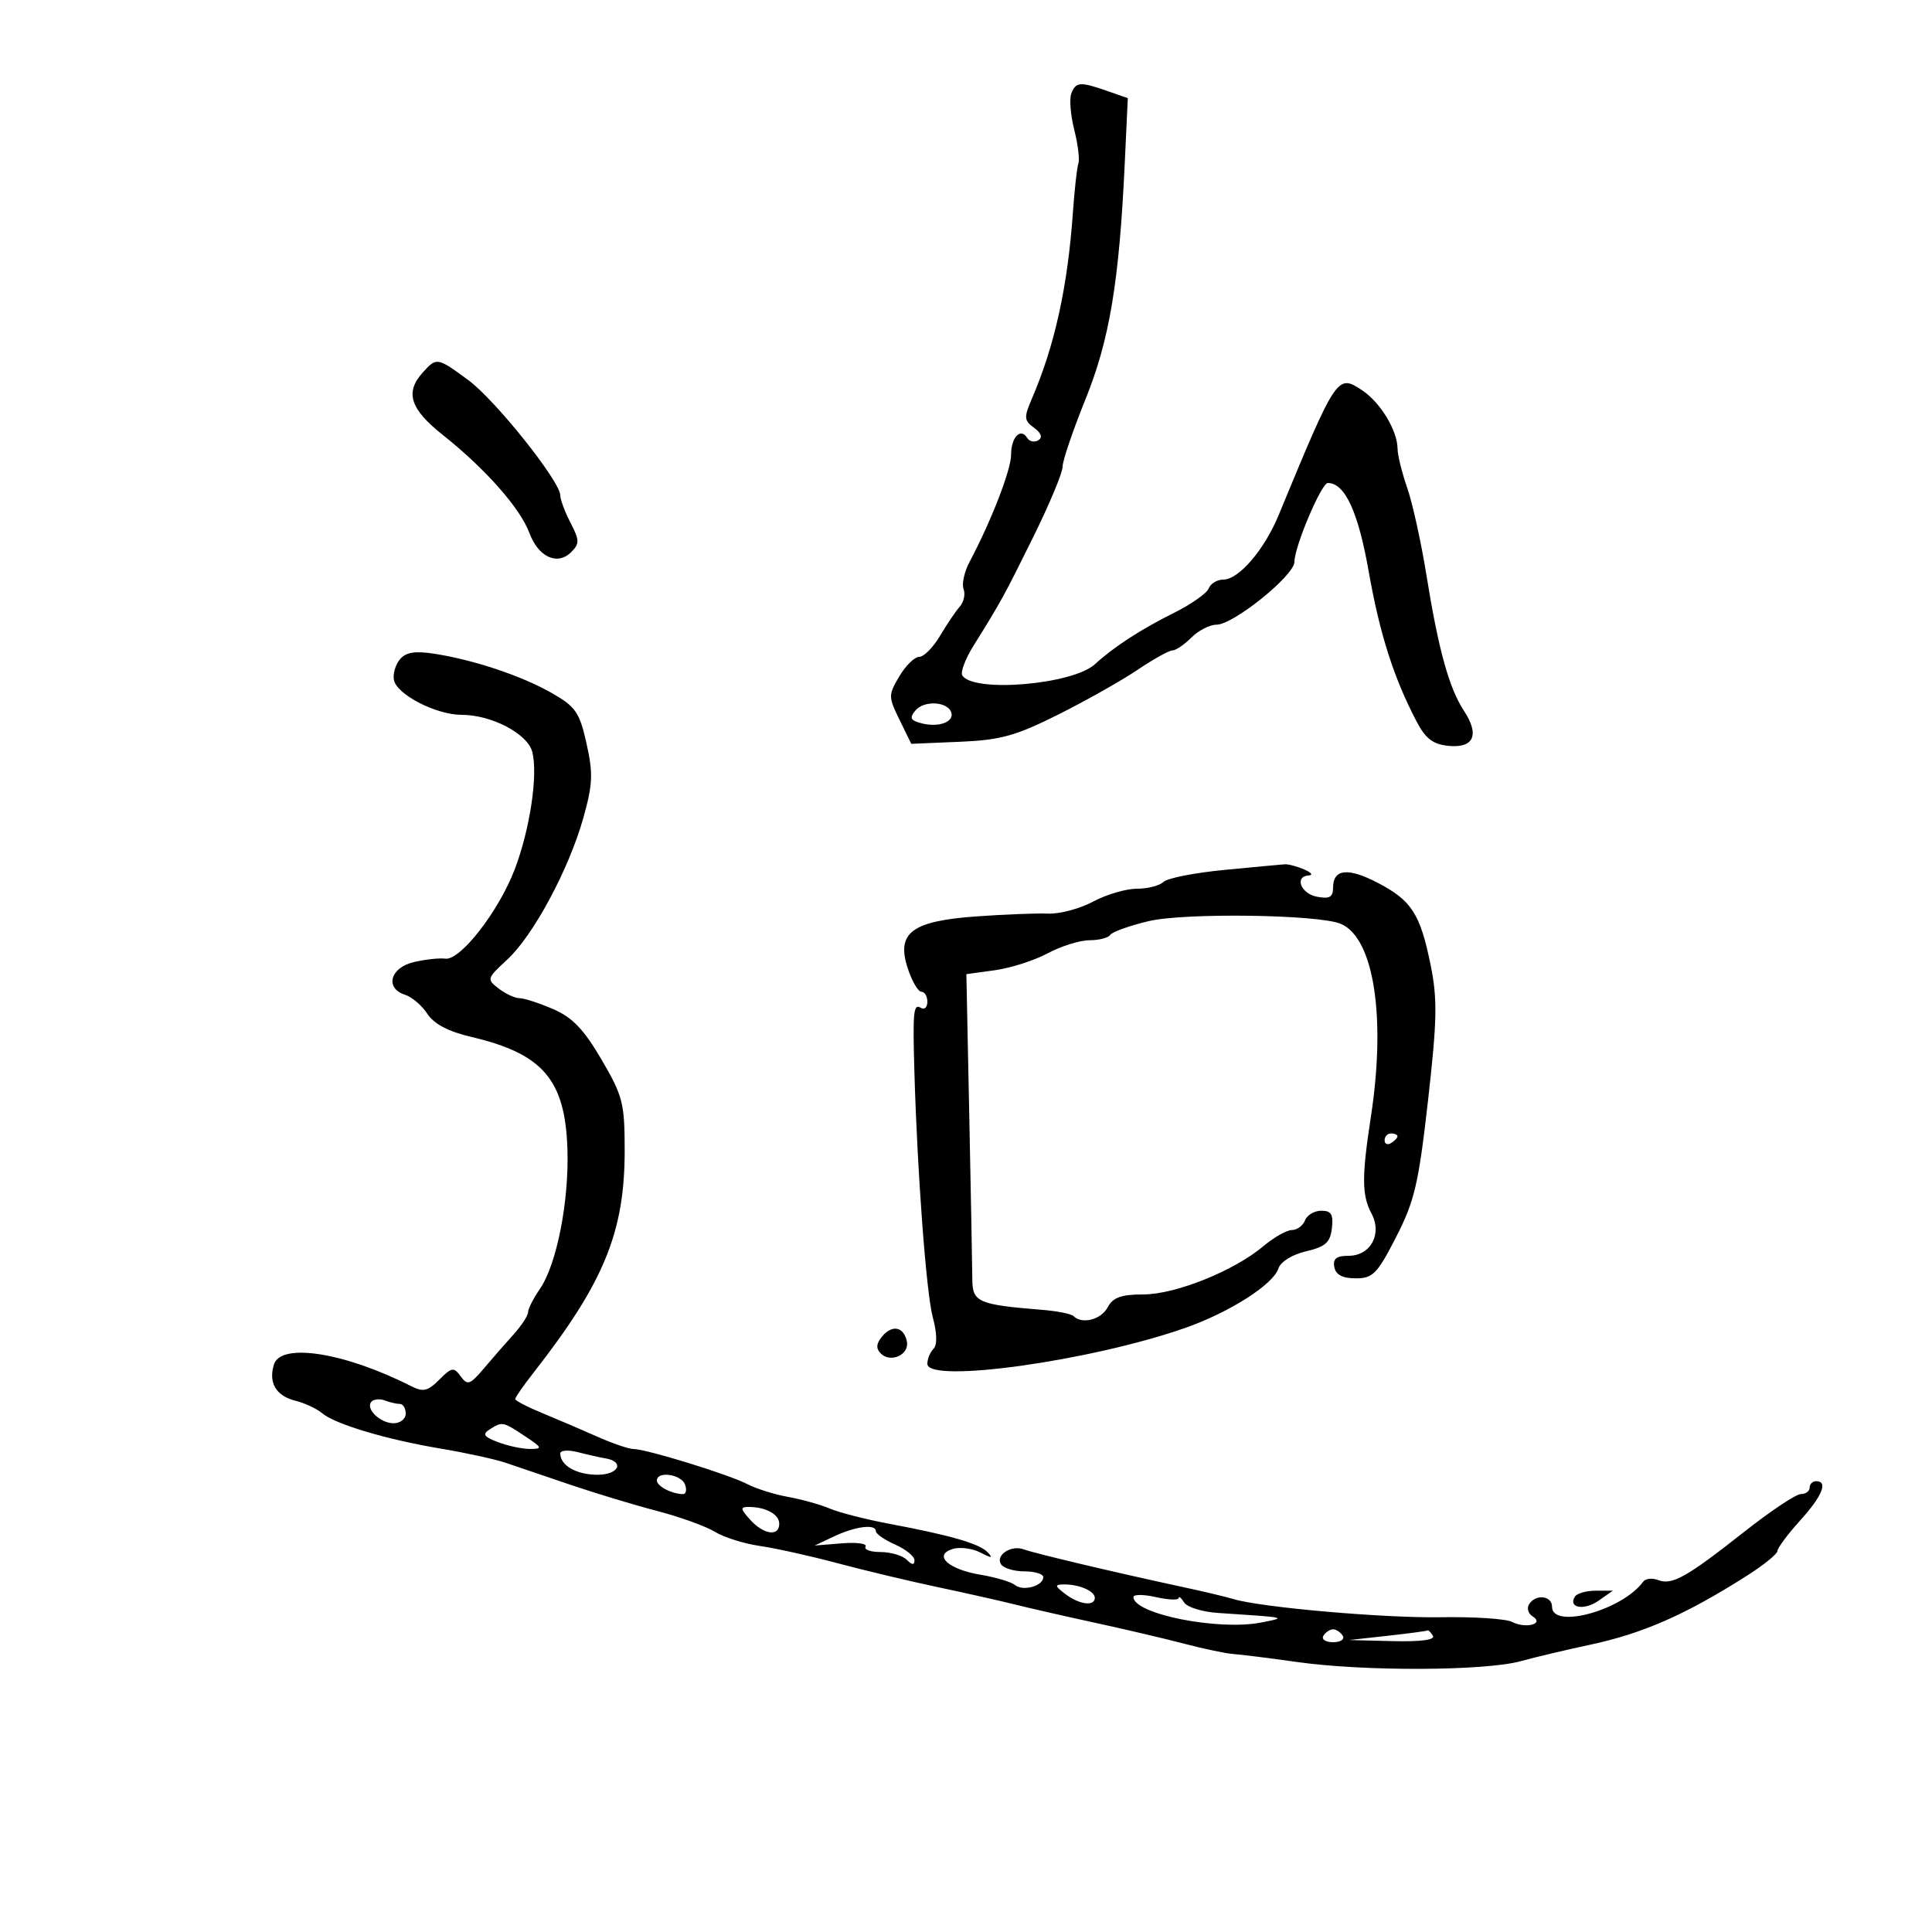 <svg xmlns="http://www.w3.org/2000/svg" width="300" height="300" viewBox="0 0 300 300" version="1.1">
	<path d="M 166.353 14.523 C 166.031 15.361, 166.236 17.889, 166.808 20.141 C 167.379 22.393, 167.669 24.745, 167.452 25.368 C 167.235 25.990, 166.851 29.425, 166.599 33 C 165.787 44.523, 163.784 53.633, 160.262 61.828 C 158.971 64.833, 159.001 65.280, 160.567 66.426 C 161.699 67.253, 161.926 67.928, 161.221 68.364 C 160.625 68.732, 159.851 68.568, 159.500 68 C 158.478 66.346, 157 67.897, 157 70.623 C 157 72.964, 153.910 80.930, 150.544 87.266 C 149.736 88.787, 149.322 90.676, 149.625 91.465 C 149.927 92.253, 149.659 93.483, 149.028 94.199 C 148.397 94.914, 147.015 96.962, 145.955 98.750 C 144.896 100.537, 143.445 102, 142.730 102 C 142.016 102, 140.627 103.361, 139.645 105.024 C 137.927 107.932, 137.929 108.192, 139.679 111.774 L 141.500 115.500 149 115.185 C 155.364 114.918, 157.685 114.277, 164.324 110.956 C 168.627 108.803, 174.162 105.682, 176.624 104.021 C 179.086 102.359, 181.528 101, 182.050 101 C 182.573 101, 183.900 100.100, 185 99 C 186.100 97.900, 187.860 97, 188.910 97 C 191.526 97, 201 89.356, 201 87.246 C 201 84.883, 205.184 75, 206.184 75 C 208.830 75, 210.893 79.446, 212.512 88.637 C 214.230 98.393, 216.399 105.208, 219.948 112 C 221.354 114.690, 222.499 115.573, 224.895 115.814 C 228.853 116.212, 229.785 114.127, 227.326 110.378 C 225.004 106.838, 223.362 100.900, 221.490 89.270 C 220.672 84.193, 219.334 78.118, 218.516 75.770 C 217.698 73.421, 217.023 70.690, 217.015 69.700 C 216.991 66.819, 214.322 62.441, 211.436 60.550 C 207.661 58.077, 207.507 58.309, 198.542 80 C 196.313 85.392, 192.355 90, 189.952 90 C 188.996 90, 187.977 90.617, 187.688 91.370 C 187.399 92.124, 184.966 93.835, 182.281 95.173 C 177.111 97.749, 172.970 100.439, 170.010 103.145 C 166.542 106.314, 151.114 107.612, 149.423 104.876 C 149.113 104.374, 149.904 102.291, 151.180 100.246 C 155.423 93.447, 155.912 92.556, 160.470 83.330 C 162.962 78.286, 165 73.399, 165 72.469 C 165 71.539, 166.589 66.854, 168.531 62.057 C 172.291 52.770, 173.789 43.786, 174.650 25.369 L 175.124 15.239 171.913 14.119 C 167.713 12.655, 167.051 12.703, 166.353 14.523 M 65.655 57.829 C 62.851 60.927, 63.672 63.498, 68.750 67.533 C 75.369 72.790, 80.780 78.912, 82.198 82.746 C 83.591 86.510, 86.558 87.871, 88.701 85.727 C 90.006 84.422, 89.993 83.887, 88.590 81.174 C 87.715 79.483, 87 77.570, 87 76.922 C 87 74.755, 76.915 62.111, 72.736 59.037 C 67.885 55.470, 67.803 55.456, 65.655 57.829 M 62.089 102.393 C 61.399 103.224, 60.985 104.661, 61.167 105.585 C 61.617 107.861, 67.725 111, 71.700 111 C 76.355 111, 81.949 113.950, 82.660 116.780 C 83.556 120.350, 82.285 128.808, 79.922 135 C 77.436 141.515, 71.473 149.185, 69.146 148.861 C 68.241 148.734, 66.037 148.975, 64.250 149.395 C 60.565 150.261, 59.722 153.459, 62.911 154.472 C 63.961 154.805, 65.514 156.135, 66.360 157.427 C 67.397 159.010, 69.629 160.182, 73.200 161.018 C 84.332 163.625, 87.789 167.687, 88.113 178.542 C 88.356 186.664, 86.430 196.376, 83.828 200.154 C 82.823 201.614, 82 203.236, 82 203.758 C 82 204.281, 80.987 205.830, 79.750 207.202 C 78.513 208.574, 76.424 210.966, 75.110 212.517 C 72.977 215.034, 72.592 215.163, 71.535 213.716 C 70.460 212.247, 70.149 212.295, 68.209 214.235 C 66.402 216.042, 65.714 216.195, 63.785 215.215 C 53.546 210.017, 43.627 208.449, 42.545 211.859 C 41.649 214.681, 42.851 216.746, 45.822 217.488 C 47.295 217.855, 49.175 218.729, 50 219.429 C 52.024 221.146, 59.989 223.524, 68.500 224.951 C 72.350 225.597, 76.850 226.580, 78.500 227.135 C 80.150 227.691, 84.650 229.218, 88.500 230.529 C 92.350 231.841, 98.425 233.677, 102 234.611 C 105.575 235.544, 109.625 237.004, 111 237.855 C 112.375 238.706, 115.525 239.697, 118 240.058 C 120.475 240.418, 125.875 241.617, 130 242.721 C 134.125 243.825, 141.100 245.491, 145.500 246.424 C 149.900 247.356, 155.300 248.570, 157.500 249.122 C 159.700 249.674, 165.325 250.957, 170 251.974 C 174.675 252.990, 180.975 254.470, 184 255.263 C 187.025 256.055, 190.400 256.762, 191.500 256.833 C 192.600 256.904, 197.100 257.469, 201.500 258.087 C 211.887 259.548, 230.546 259.473, 236.122 257.950 C 238.530 257.292, 243.303 256.159, 246.730 255.433 C 255.065 253.667, 261.680 250.766, 271.250 244.683 C 273.863 243.022, 276 241.290, 276 240.834 C 276 240.379, 277.575 238.262, 279.500 236.132 C 282.981 232.279, 283.910 230, 282 230 C 281.450 230, 281 230.450, 281 231 C 281 231.550, 280.386 232, 279.636 232 C 278.885 232, 274.935 234.631, 270.856 237.847 C 261.859 244.941, 259.643 246.184, 257.472 245.351 C 256.551 244.998, 255.506 245.112, 255.149 245.604 C 251.939 250.035, 241 253.046, 241 249.500 C 241 247.757, 238.440 247.479, 237.431 249.112 C 237.053 249.723, 237.302 250.569, 237.985 250.991 C 239.876 252.160, 236.925 252.948, 234.782 251.847 C 233.837 251.361, 228.887 251.035, 223.782 251.123 C 214.932 251.276, 195.748 249.595, 191.500 248.296 C 190.400 247.959, 186.800 247.104, 183.500 246.395 C 173.307 244.206, 160.575 241.189, 159 240.591 C 157.046 239.848, 154.546 241.457, 155.431 242.888 C 155.809 243.500, 157.441 244, 159.059 244 C 160.677 244, 162 244.402, 162 244.893 C 162 246.266, 158.886 247.146, 157.623 246.130 C 157.005 245.633, 154.613 244.915, 152.308 244.535 C 147.267 243.704, 144.848 241.500, 147.910 240.529 C 149.018 240.177, 150.954 240.419, 152.212 241.067 C 153.990 241.982, 154.249 241.977, 153.372 241.045 C 152.109 239.701, 147.621 238.402, 138 236.596 C 134.425 235.925, 130.311 234.871, 128.857 234.253 C 127.403 233.636, 124.478 232.818, 122.357 232.436 C 120.236 232.054, 117.375 231.154, 116 230.435 C 113.161 228.951, 100.337 225, 98.358 225 C 97.641 225, 95.129 224.143, 92.777 223.096 C 90.425 222.048, 86.588 220.405, 84.250 219.444 C 81.912 218.483, 80 217.492, 80 217.242 C 80 216.992, 81.283 215.148, 82.850 213.144 C 93.782 199.168, 97 191.327, 97 178.673 C 97 171.301, 96.719 170.197, 93.407 164.534 C 90.664 159.845, 88.887 157.990, 85.900 156.695 C 83.747 155.763, 81.400 155, 80.684 155 C 79.968 155, 78.509 154.328, 77.441 153.506 C 75.556 152.055, 75.594 151.925, 78.750 149.020 C 82.809 145.284, 88.340 134.982, 90.587 126.976 C 92.045 121.781, 92.116 120.096, 91.075 115.446 C 89.992 110.605, 89.392 109.735, 85.678 107.613 C 81.005 104.943, 73.564 102.455, 67.421 101.510 C 64.415 101.047, 63.013 101.279, 62.089 102.393 M 142.141 110.330 C 141.189 111.477, 141.371 111.864, 143.075 112.309 C 145.735 113.005, 148.202 112.110, 147.714 110.627 C 147.151 108.914, 143.479 108.718, 142.141 110.330 M 190.104 135.082 C 185.487 135.527, 181.234 136.366, 180.654 136.946 C 180.074 137.526, 178.221 138, 176.535 138 C 174.850 138, 171.791 138.900, 169.739 140 C 167.687 141.100, 164.544 141.939, 162.754 141.865 C 160.964 141.790, 155.942 141.986, 151.593 142.300 C 141.535 143.024, 139.136 144.851, 140.964 150.391 C 141.619 152.376, 142.570 154, 143.078 154 C 143.585 154, 144 154.702, 144 155.559 C 144 156.416, 143.550 156.840, 143 156.500 C 141.838 155.782, 141.714 157.009, 141.989 166.500 C 142.447 182.265, 143.830 200.745, 144.833 204.499 C 145.509 207.027, 145.552 208.848, 144.951 209.449 C 144.428 209.972, 144 211.019, 144 211.776 C 144 214.886, 169.511 211.319, 184.138 206.163 C 190.958 203.760, 197.728 199.432, 198.507 196.978 C 198.839 195.931, 200.626 194.816, 202.789 194.308 C 205.816 193.597, 206.558 192.935, 206.816 190.718 C 207.066 188.578, 206.716 188, 205.173 188 C 204.096 188, 202.955 188.675, 202.638 189.500 C 202.322 190.325, 201.408 191, 200.608 191 C 199.808 191, 197.807 192.133, 196.162 193.518 C 191.599 197.357, 182.516 201, 177.507 201 C 174.094 201, 172.823 201.461, 172 203 C 170.970 204.924, 168.018 205.684, 166.698 204.365 C 166.349 204.016, 164.137 203.575, 161.782 203.386 C 151.943 202.596, 151.002 202.189, 150.982 198.705 C 150.972 196.942, 150.760 185.547, 150.511 173.382 L 150.057 151.264 154.485 150.657 C 156.921 150.323, 160.614 149.139, 162.692 148.025 C 164.770 146.911, 167.688 146, 169.176 146 C 170.664 146, 172.113 145.627, 172.394 145.171 C 172.676 144.715, 175.348 143.756, 178.332 143.040 C 183.898 141.705, 204.765 141.995, 208.204 143.455 C 213.345 145.638, 215.251 157.943, 212.858 173.500 C 211.442 182.703, 211.462 185.627, 212.961 188.428 C 214.669 191.618, 212.832 195, 209.391 195 C 207.512 195, 206.941 195.454, 207.190 196.750 C 207.422 197.951, 208.465 198.500, 210.514 198.500 C 213.176 198.500, 213.856 197.805, 216.785 192.093 C 219.653 186.499, 220.282 183.807, 221.743 170.881 C 223.161 158.333, 223.221 155.118, 222.135 149.788 C 220.527 141.897, 219.186 139.820, 213.929 137.080 C 209.312 134.673, 207 134.923, 207 137.830 C 207 139.310, 206.454 139.618, 204.500 139.245 C 201.968 138.761, 200.949 136.059, 203.250 135.930 C 203.938 135.891, 203.600 135.473, 202.500 135 C 201.400 134.527, 200.050 134.170, 199.500 134.207 C 198.950 134.243, 194.722 134.637, 190.104 135.082 M 215 177.059 C 215 177.641, 215.450 177.840, 216 177.500 C 216.550 177.160, 217 176.684, 217 176.441 C 217 176.198, 216.550 176, 216 176 C 215.450 176, 215 176.477, 215 177.059 M 136.992 207.509 C 136.048 208.647, 135.988 209.388, 136.775 210.175 C 138.292 211.692, 141.217 210.363, 140.824 208.336 C 140.375 206.020, 138.554 205.627, 136.992 207.509 M 57.706 217.627 C 56.654 218.679, 59.005 221, 61.122 221 C 62.155 221, 63 220.325, 63 219.500 C 63 218.675, 62.587 218, 62.082 218 C 61.577 218, 60.541 217.761, 59.780 217.469 C 59.018 217.177, 58.085 217.248, 57.706 217.627 M 76.034 221.958 C 74.860 222.700, 75.122 223.096, 77.349 223.943 C 78.879 224.524, 81.113 224.997, 82.315 224.993 C 84.290 224.987, 84.212 224.796, 81.500 223 C 78.064 220.724, 78.003 220.713, 76.034 221.958 M 87 225.692 C 87 227.564, 89.510 229, 92.783 229 C 96.112 229, 97.047 226.942, 93.946 226.441 C 93.151 226.313, 91.263 225.887, 89.750 225.496 C 88.237 225.104, 87 225.192, 87 225.692 M 102 229.893 C 102 230.779, 104.347 232, 106.050 232 C 106.538 232, 106.678 231.325, 106.362 230.500 C 105.750 228.906, 102 228.384, 102 229.893 M 116.500 236 C 118.591 238.311, 121 238.636, 121 236.607 C 121 235.144, 118.921 234, 116.263 234 C 114.911 234, 114.945 234.281, 116.500 236 M 129.500 238.576 L 126.500 239.990 130.714 239.648 C 133.032 239.461, 134.693 239.688, 134.405 240.154 C 134.117 240.619, 135.169 241, 136.741 241 C 138.313 241, 140.140 241.540, 140.800 242.200 C 141.633 243.033, 142 243.059, 142 242.284 C 142 241.670, 140.650 240.570, 139 239.840 C 137.350 239.109, 136 238.172, 136 237.756 C 136 236.602, 132.845 237, 129.500 238.576 M 165.441 247.532 C 167.608 249.171, 170 249.473, 170 248.107 C 170 247.052, 167.521 245.987, 165.168 246.032 C 163.729 246.059, 163.767 246.265, 165.441 247.532 M 176 247.983 C 176 250.614, 189.143 253.245, 195.810 251.948 C 199.915 251.149, 199.994 251.167, 189.111 250.455 C 186.697 250.297, 184.341 249.567, 183.876 248.834 C 183.411 248.100, 183.024 247.790, 183.015 248.145 C 183.007 248.499, 181.425 248.434, 179.500 248 C 177.575 247.566, 176 247.558, 176 247.983 M 244.543 247.931 C 243.459 249.685, 245.995 250.117, 248.221 248.558 L 250.445 247 247.782 247 C 246.317 247, 244.859 247.419, 244.543 247.931 M 205.500 254 C 205.160 254.550, 205.835 255, 207 255 C 208.165 255, 208.840 254.550, 208.500 254 C 208.160 253.450, 207.485 253, 207 253 C 206.515 253, 205.840 253.450, 205.500 254 M 215.500 254 L 209.500 254.664 216.309 254.832 C 220.633 254.939, 222.892 254.635, 222.500 254 C 222.160 253.450, 221.796 253.076, 221.691 253.168 C 221.586 253.261, 218.800 253.635, 215.500 254" stroke="none" fill="black" fill-rule="evenodd"/>
</svg>